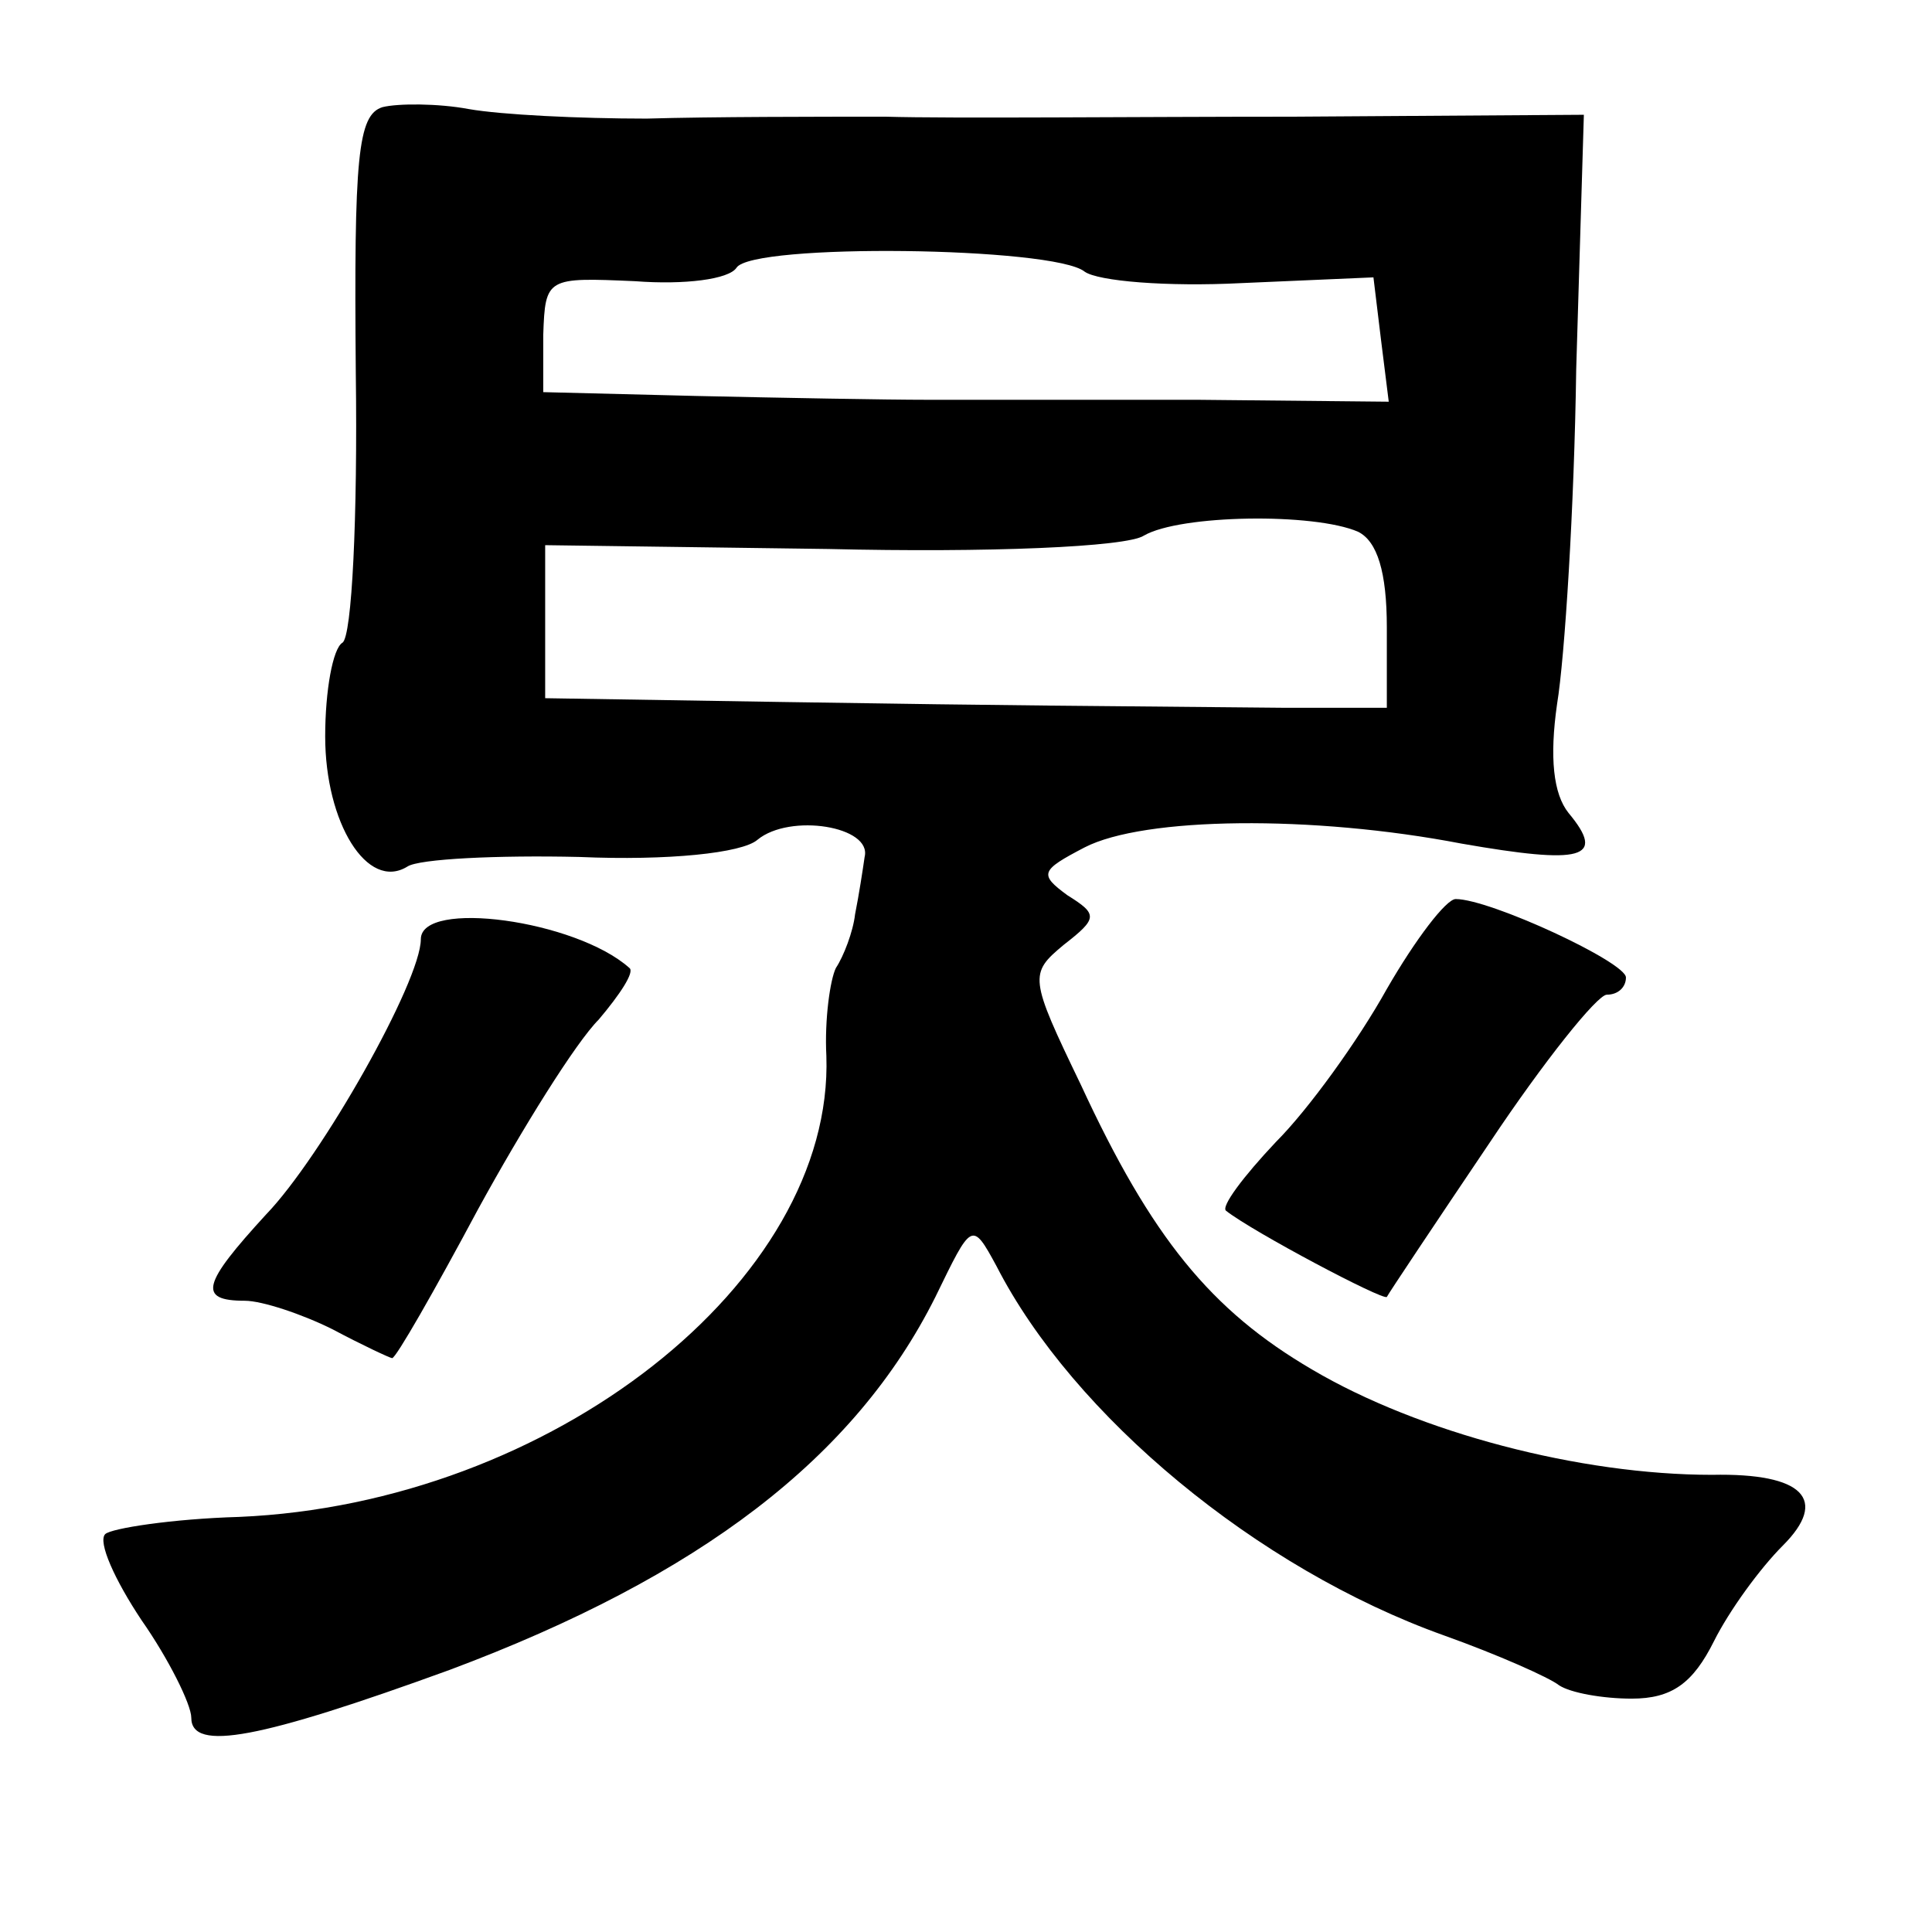 <?xml version="1.0" standalone="no"?>
<!DOCTYPE svg PUBLIC "-//W3C//DTD SVG 20010904//EN"
 "http://www.w3.org/TR/2001/REC-SVG-20010904/DTD/svg10.dtd">
<svg version="1.0" xmlns="http://www.w3.org/2000/svg"
 width="101pt" height="101pt" viewBox="0 0 101 101"
 preserveAspectRatio="xMidYMid meet">
<g transform="translate(0,101) scale(0.1,-0.1)"
fill="#000000" stroke="none">
<path d="M200 954 c-13 -4 -15 -26 -14 -139 1 -75 -2 -138 -7 -141 -5 -3 -9
-25 -9 -49 0 -45 22 -81 43 -68 6 4 47 6 90 5 46 -2 85 2 93 9 17 14 60 7 56
-9 -1 -7 -3 -20 -5 -30 -1 -9 -6 -22 -10 -28 -3 -6 -6 -27 -5 -46 4 -118 -144
-234 -307 -241 -35 -1 -67 -6 -70 -9 -4 -4 5 -24 19 -45 14 -20 26 -44 26 -51
0 -18 36 -11 135 25 131 49 212 111 254 195 19 39 19 40 32 16 40 -78 136
-158 234 -193 28 -10 55 -22 60 -26 6 -4 23 -7 38 -7 21 0 32 8 43 30 8 16 24
38 36 50 24 24 11 38 -37 37 -69 0 -153 22 -209 55 -53 31 -84 69 -121 149
-27 56 -27 58 -9 73 18 14 18 16 2 26 -15 11 -14 13 9 25 31 16 119 17 197 2
63 -11 76 -8 56 16 -8 10 -10 29 -6 57 4 24 9 103 10 175 l4 133 -152 -1 c-83
0 -179 -1 -213 0 -35 0 -91 0 -125 -1 -35 0 -76 2 -93 5 -16 3 -37 3 -45 1z
m367 -86 c7 -5 43 -8 82 -6 l69 3 4 -33 4 -32 -100 1 c-56 0 -119 0 -141 0
-22 0 -76 1 -121 2 l-80 2 0 30 c1 30 2 30 48 28 26 -2 49 1 53 7 8 13 166 11
182 -2z m143 -136 c10 -5 15 -21 15 -50 l0 -42 -55 0 c-101 1 -134 1 -260 3
l-125 2 0 40 0 40 148 -2 c83 -2 156 1 165 7 19 11 89 12 112 2z"/>
<path d="M725 493 c-15 -27 -41 -63 -58 -80 -17 -18 -29 -34 -26 -36 14 -11
82 -47 84 -45 1 2 25 38 54 81 28 42 56 77 61 77 6 0 10 4 10 9 0 8 -71 41
-89 41 -5 0 -21 -21 -36 -47z"/>
<path d="M220 519 c0 -22 -52 -114 -81 -144 -33 -36 -36 -45 -11 -45 9 0 30
-7 46 -15 15 -8 30 -15 31 -15 2 0 22 35 45 78 23 42 51 87 63 99 11 13 19 25
16 27 -28 25 -109 36 -109 15z"/>
</g>
</svg>
